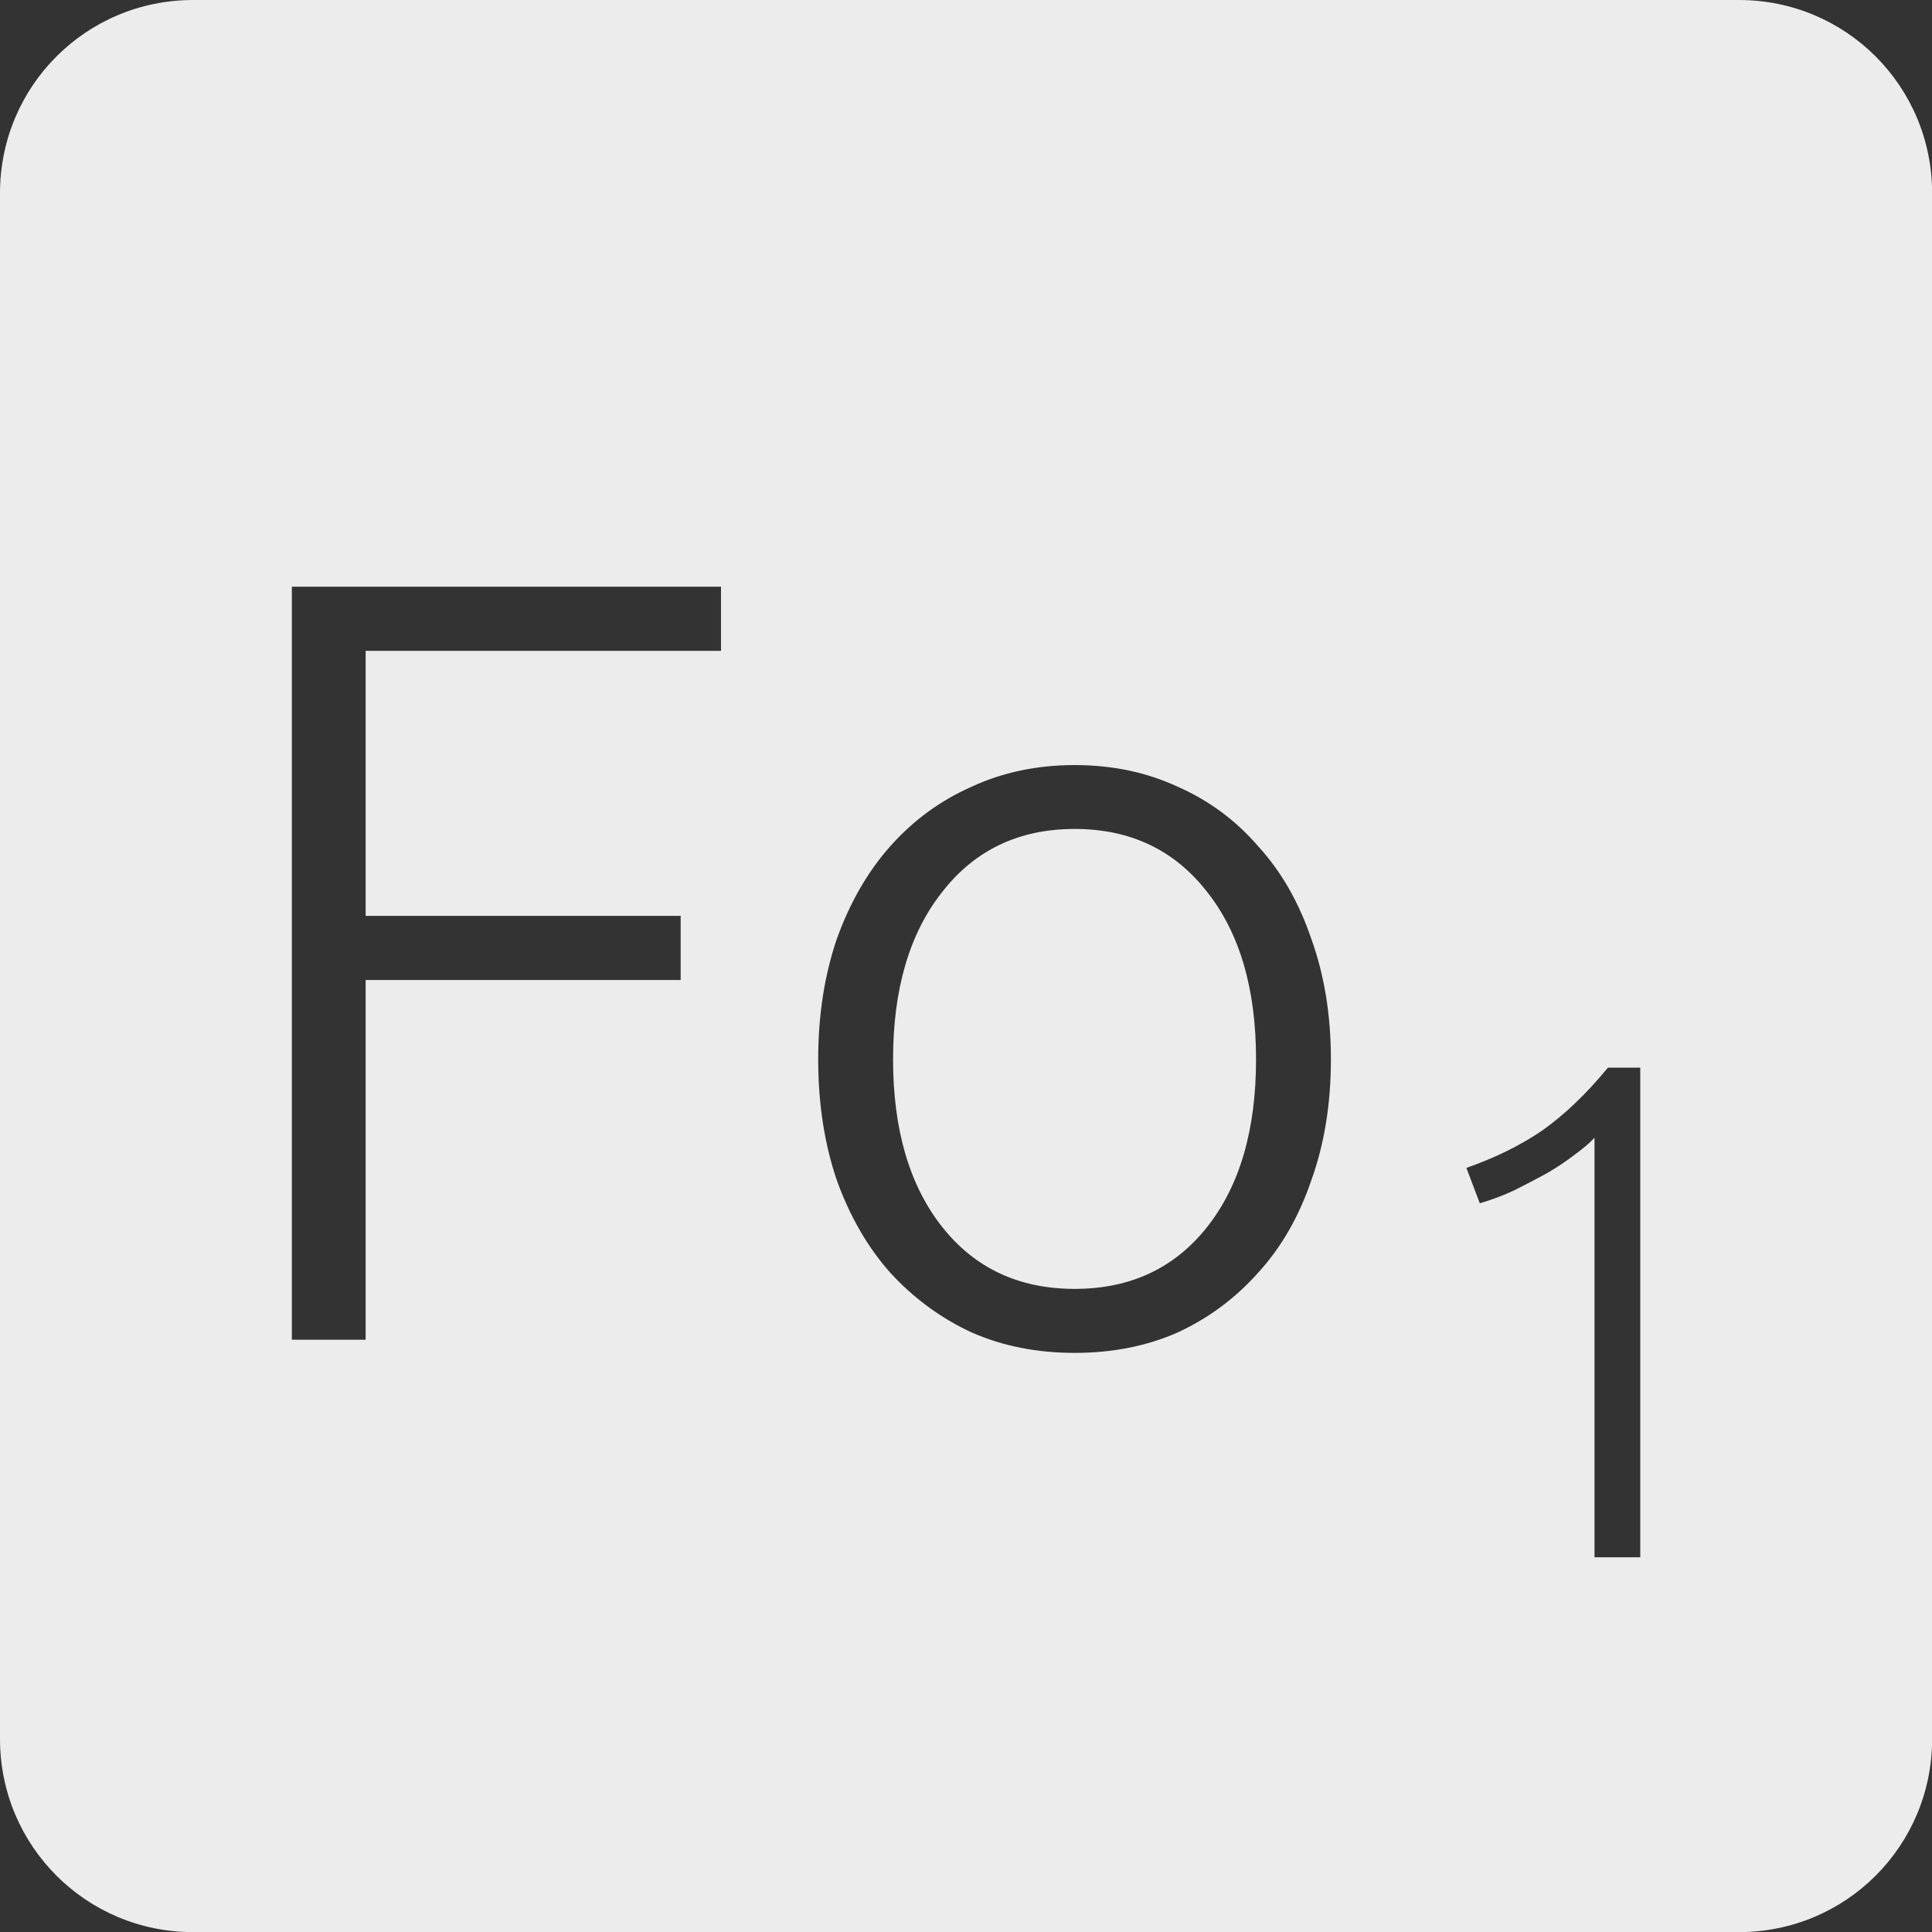 <svg xmlns="http://www.w3.org/2000/svg" viewBox="0 0 16 16">
 <rect x="0" y="0" width="16" height="16" fill="#333333" stroke="none"/>
 <path d="m 1.6 0 c -0.886 0 -1.6 0.713 -1.6 1.6 l 0 12.801 c 0 0.886 0.713 1.6 1.6 1.6 l 12.801 0 c 0.886 0 1.6 -0.713 1.6 -1.6 l 0 -12.801 c 0 -0.886 -0.713 -1.6 -1.6 -1.6 l -12.801 0 z m 0.816 4.859 l 3.555 0 l 0 0.531 l -2.943 0 l 0 2.195 l 2.609 0 l 0 0.531 l -2.609 0 l 0 2.979 l -0.611 0 l 0 -6.236 z m 6.484 1.477 c 0.312 0 0.597 0.06 0.855 0.18 c 0.258 0.114 0.48 0.278 0.666 0.494 c 0.192 0.21 0.337 0.466 0.439 0.766 c 0.108 0.3 0.162 0.632 0.162 0.998 c 0 0.366 -0.054 0.7 -0.162 1 c -0.102 0.3 -0.247 0.554 -0.439 0.764 c -0.186 0.21 -0.408 0.376 -0.666 0.496 c -0.258 0.114 -0.543 0.17 -0.855 0.17 c -0.312 0 -0.597 -0.056 -0.855 -0.17 c -0.258 -0.12 -0.482 -0.286 -0.674 -0.496 c -0.186 -0.21 -0.333 -0.464 -0.441 -0.764 c -0.102 -0.3 -0.154 -0.634 -0.154 -1 c 0 -0.366 0.052 -0.698 0.154 -0.998 c 0.108 -0.3 0.255 -0.556 0.441 -0.766 c 0.192 -0.216 0.416 -0.38 0.674 -0.494 c 0.258 -0.12 0.543 -0.18 0.855 -0.18 z m 0 0.529 c -0.462 0 -0.828 0.175 -1.098 0.523 c -0.27 0.342 -0.406 0.803 -0.406 1.385 c 0 0.582 0.136 1.045 0.406 1.387 c 0.27 0.342 0.636 0.514 1.098 0.514 c 0.462 0 0.828 -0.172 1.098 -0.514 c 0.27 -0.342 0.404 -0.805 0.404 -1.387 c 0 -0.582 -0.134 -1.043 -0.404 -1.385 c -0.27 -0.348 -0.636 -0.523 -1.098 -0.523 z m 4.416 1.977 l 0.268 0 l 0 4.055 l -0.379 0 l 0 -3.475 c -0.043 0.047 -0.1 0.094 -0.17 0.145 c -0.066 0.051 -0.143 0.102 -0.229 0.152 c -0.086 0.047 -0.176 0.094 -0.27 0.141 c -0.094 0.043 -0.188 0.078 -0.281 0.105 l -0.111 -0.293 c 0.234 -0.082 0.444 -0.184 0.627 -0.309 c 0.183 -0.129 0.366 -0.303 0.545 -0.521 z" style="fill:#ececec;fill-opacity:1"/>
</svg>
